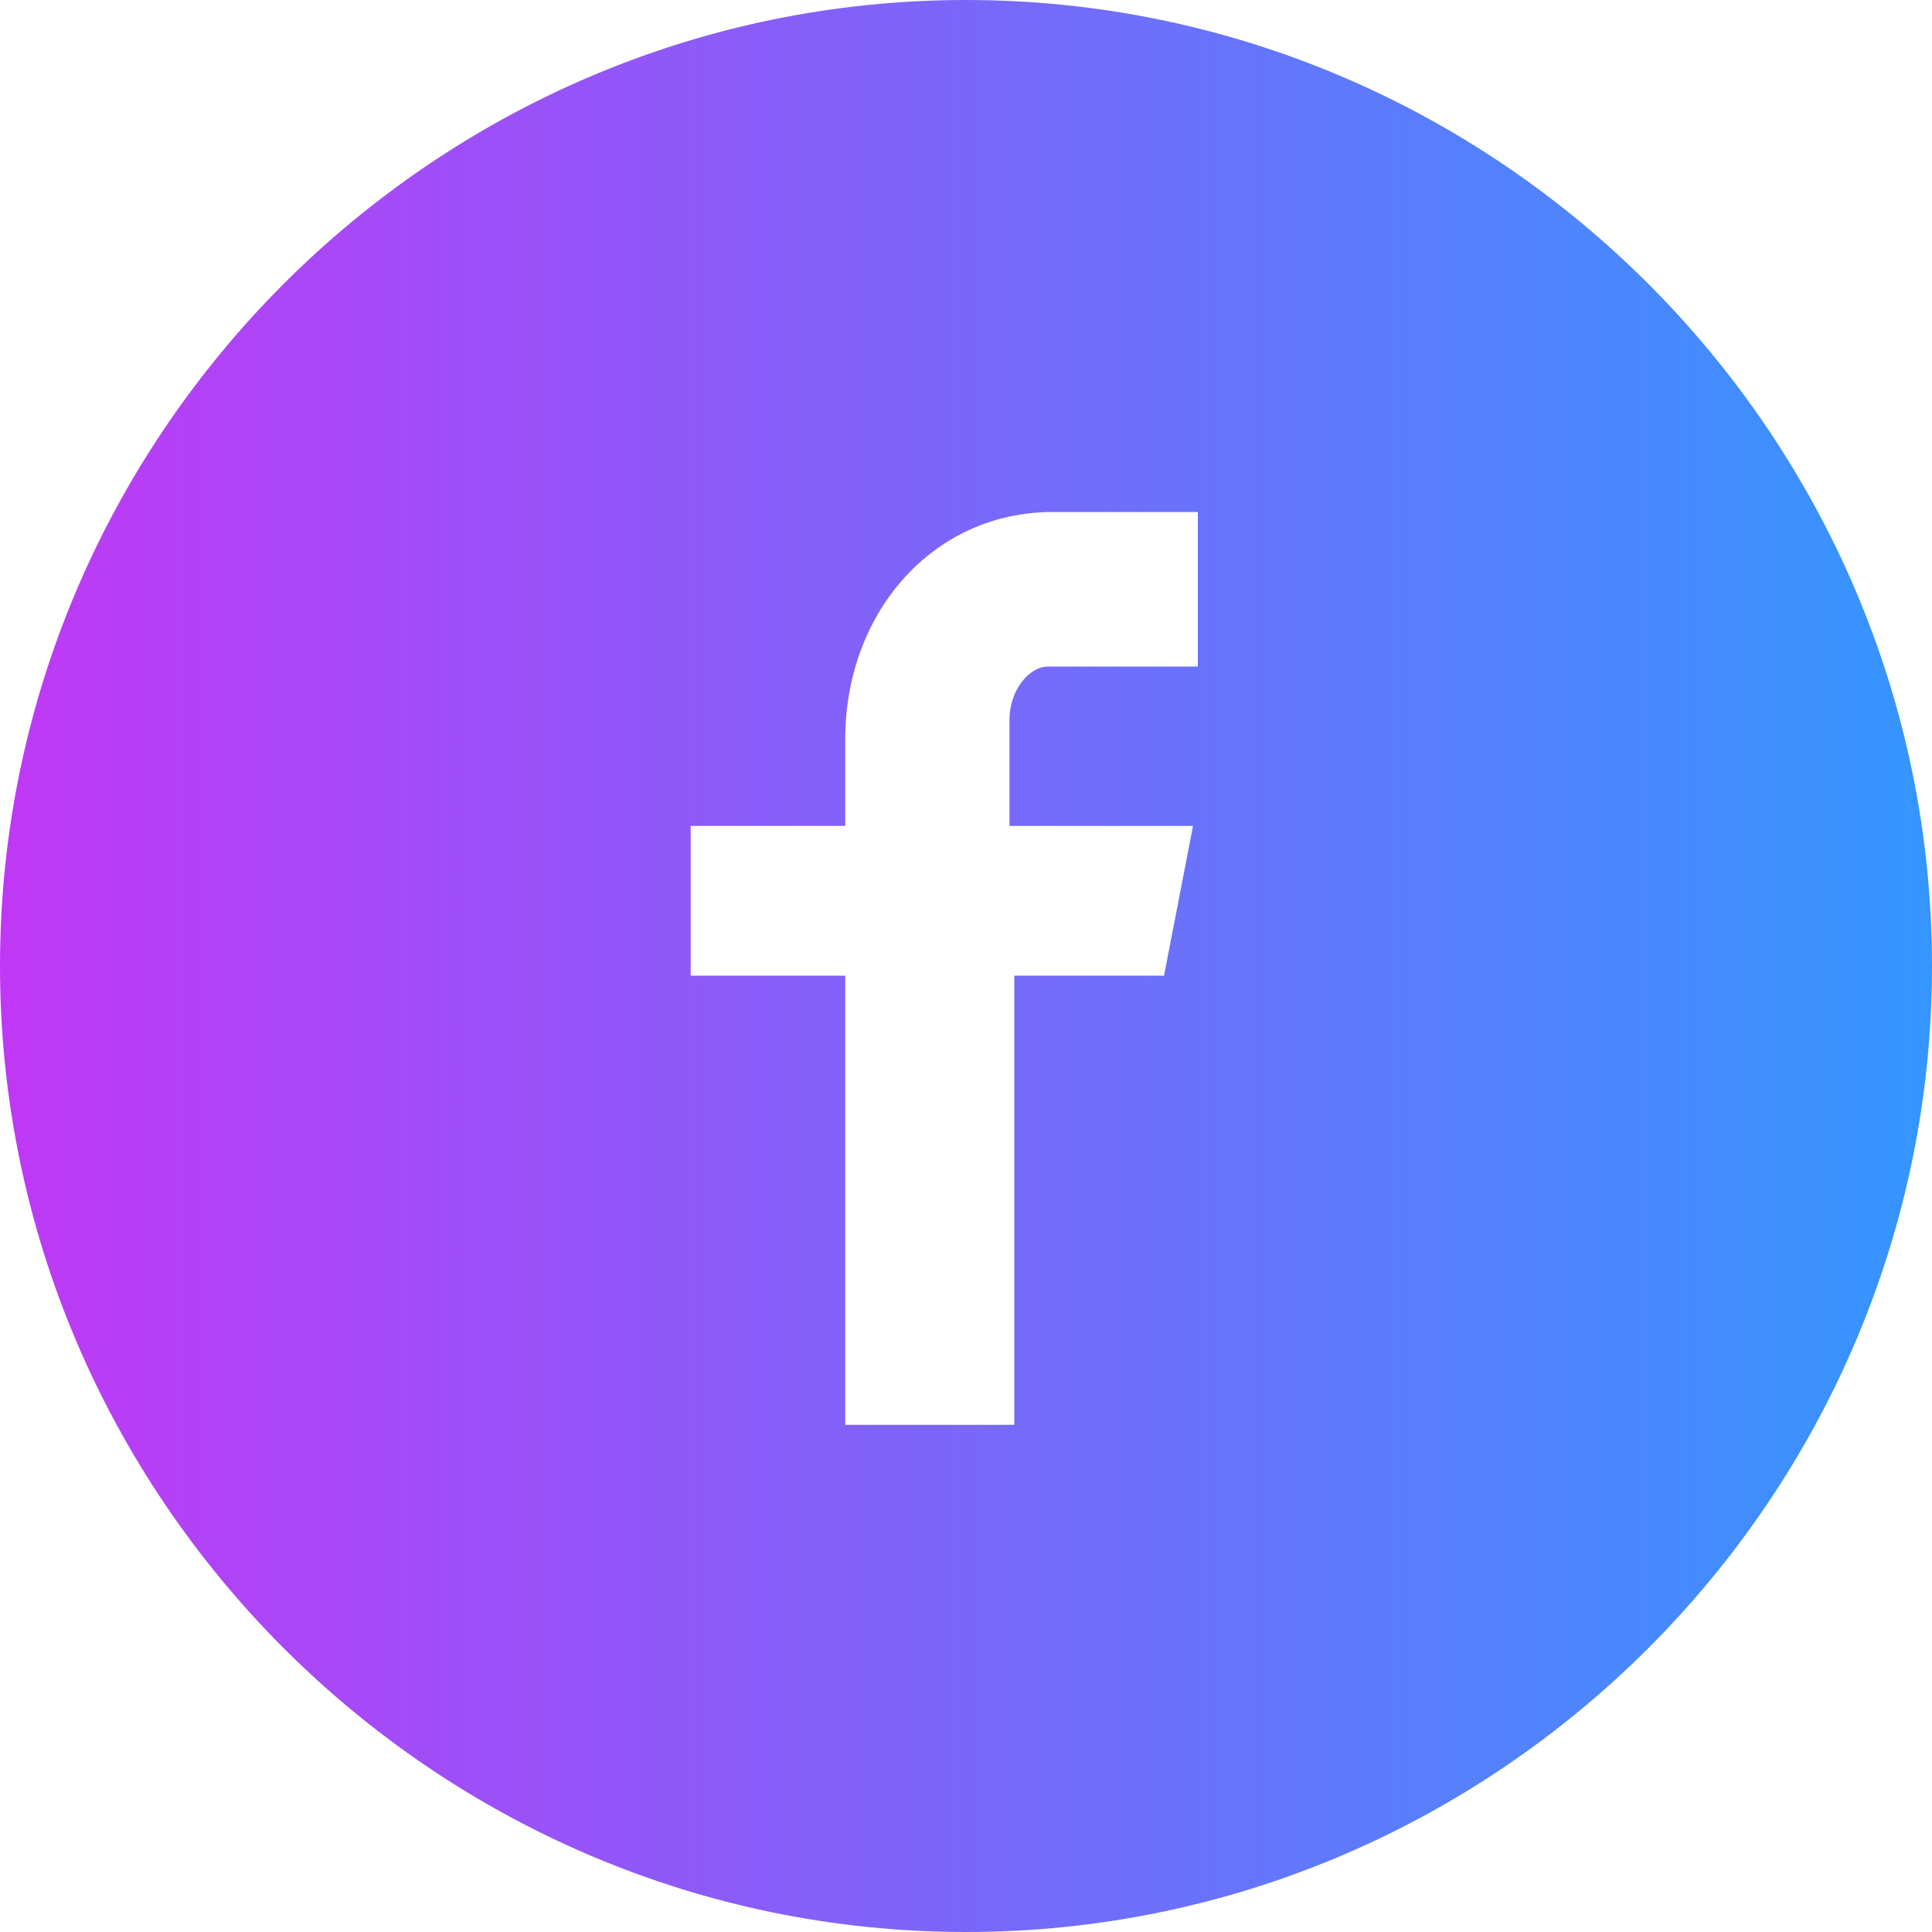 <?xml version="1.0" encoding="utf-8"?>
<!-- Generator: Adobe Illustrator 22.0.1, SVG Export Plug-In . SVG Version: 6.00 Build 0)  -->
<svg height="22px" width="22px" version="1.1" id="Слой_1" xmlns="http://www.w3.org/2000/svg" xmlns:xlink="http://www.w3.org/1999/xlink" x="0px" y="0px"
	 viewBox="0 0 40 40" style="enable-background:new 0 0 40 40;" xml:space="preserve">
<style type="text/css">
	.st0{fill:url(#SVGID_1_);}
</style>
<linearGradient id="SVGID_1_" gradientUnits="userSpaceOnUse" x1="0" y1="22" x2="40" y2="22" gradientTransform="matrix(1 0 0 -1 0 42)">
	<stop  offset="0" style="stop-color:#C038F5"/>
	<stop  offset="1" style="stop-color:#3496FE"/>
</linearGradient>
<path class="st0" d="M20,0C9,0,0,9,0,20c0,11,9,20,20,20c11,0,20-9,20-20C40,9,31,0,20,0z M24.7,13.8h-3c-0.4,0-0.8,0.5-0.8,1.1v2.2
	h3.8l-0.6,3.1H21v9.3h-3.5v-9.3h-3.2v-3.1h3.2v-1.8c0-2.6,1.8-4.7,4.3-4.7h3V13.8z"/>
</svg>
